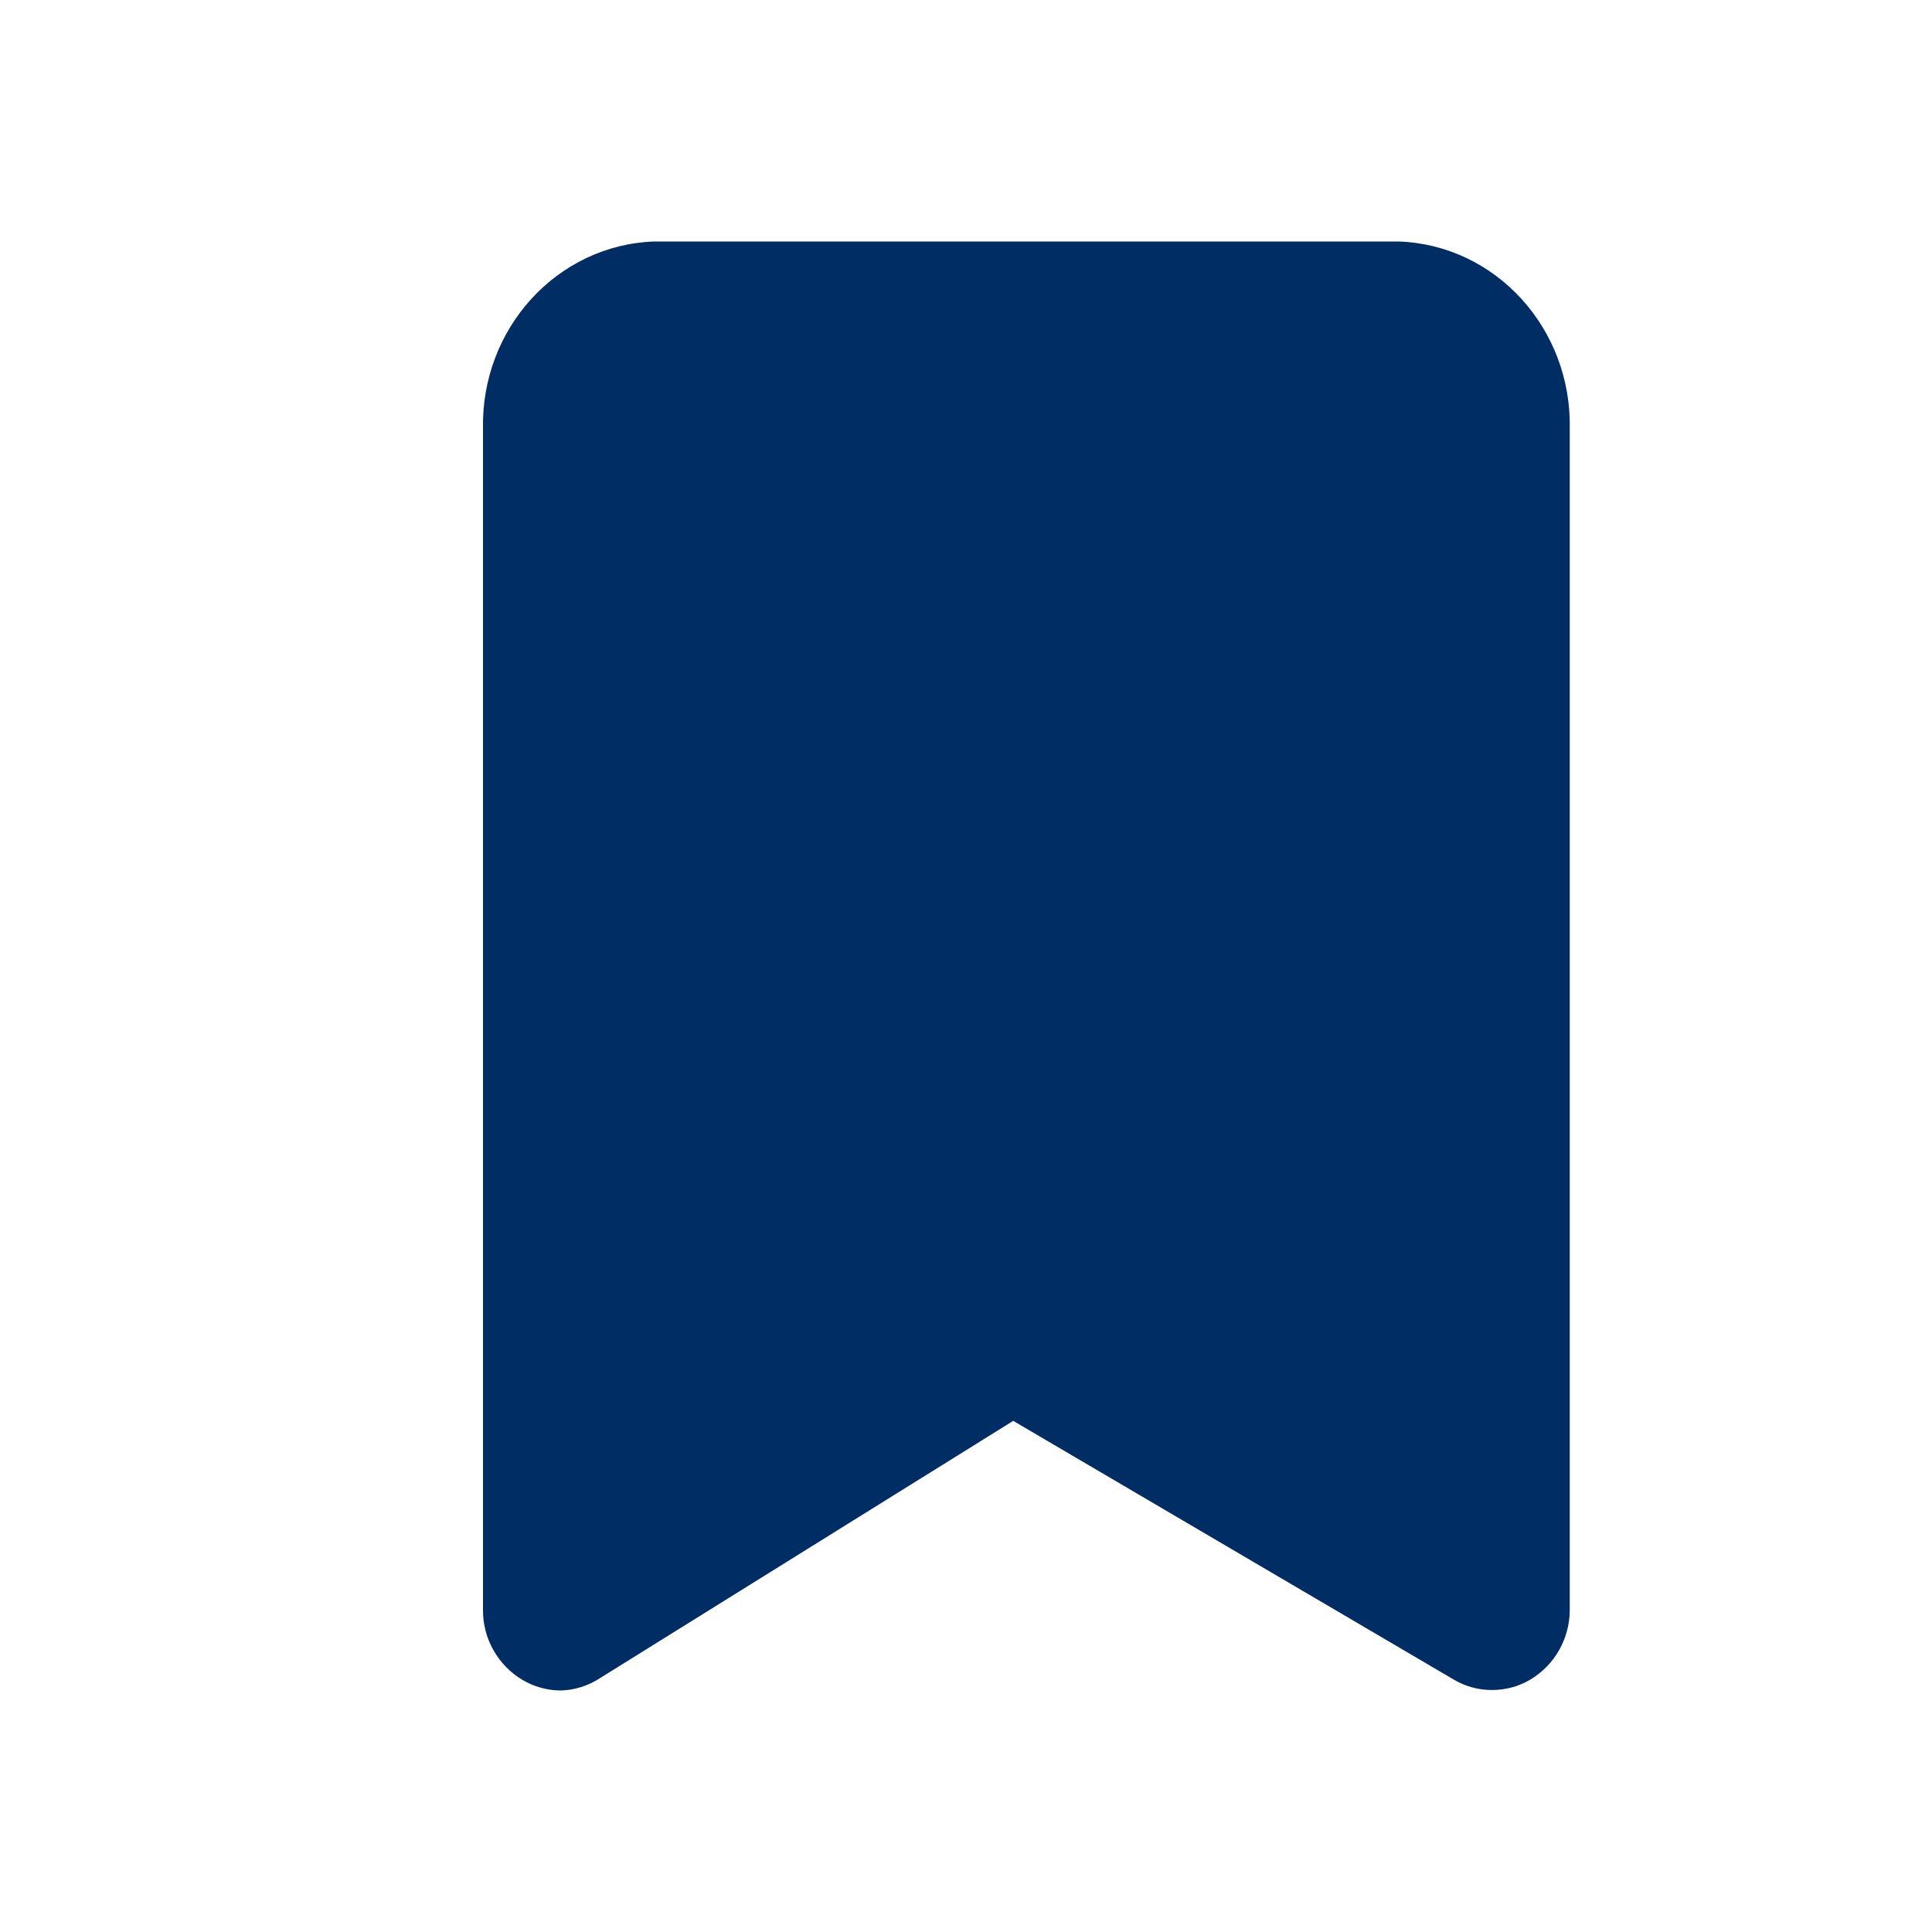 <svg width="16" height="16" viewBox="0 0 16 16" fill="none" xmlns="http://www.w3.org/2000/svg">
<path fill-rule="evenodd" clip-rule="evenodd" d="M4.643 14C4.532 13.999 4.423 13.969 4.328 13.913C4.227 13.853 4.144 13.768 4.087 13.667C4.029 13.565 3.999 13.45 4 13.333V3.553C3.982 2.721 4.613 2.03 5.415 2H11.585C12.387 2.029 13.018 2.721 13 3.553V13.333C13 13.448 12.97 13.562 12.914 13.662C12.858 13.763 12.776 13.847 12.678 13.907C12.581 13.966 12.47 13.996 12.356 13.996C12.243 13.996 12.132 13.966 12.035 13.907L8.391 11.767L4.965 13.9C4.869 13.962 4.757 13.997 4.643 14Z" fill="#002D63"/>
</svg>
